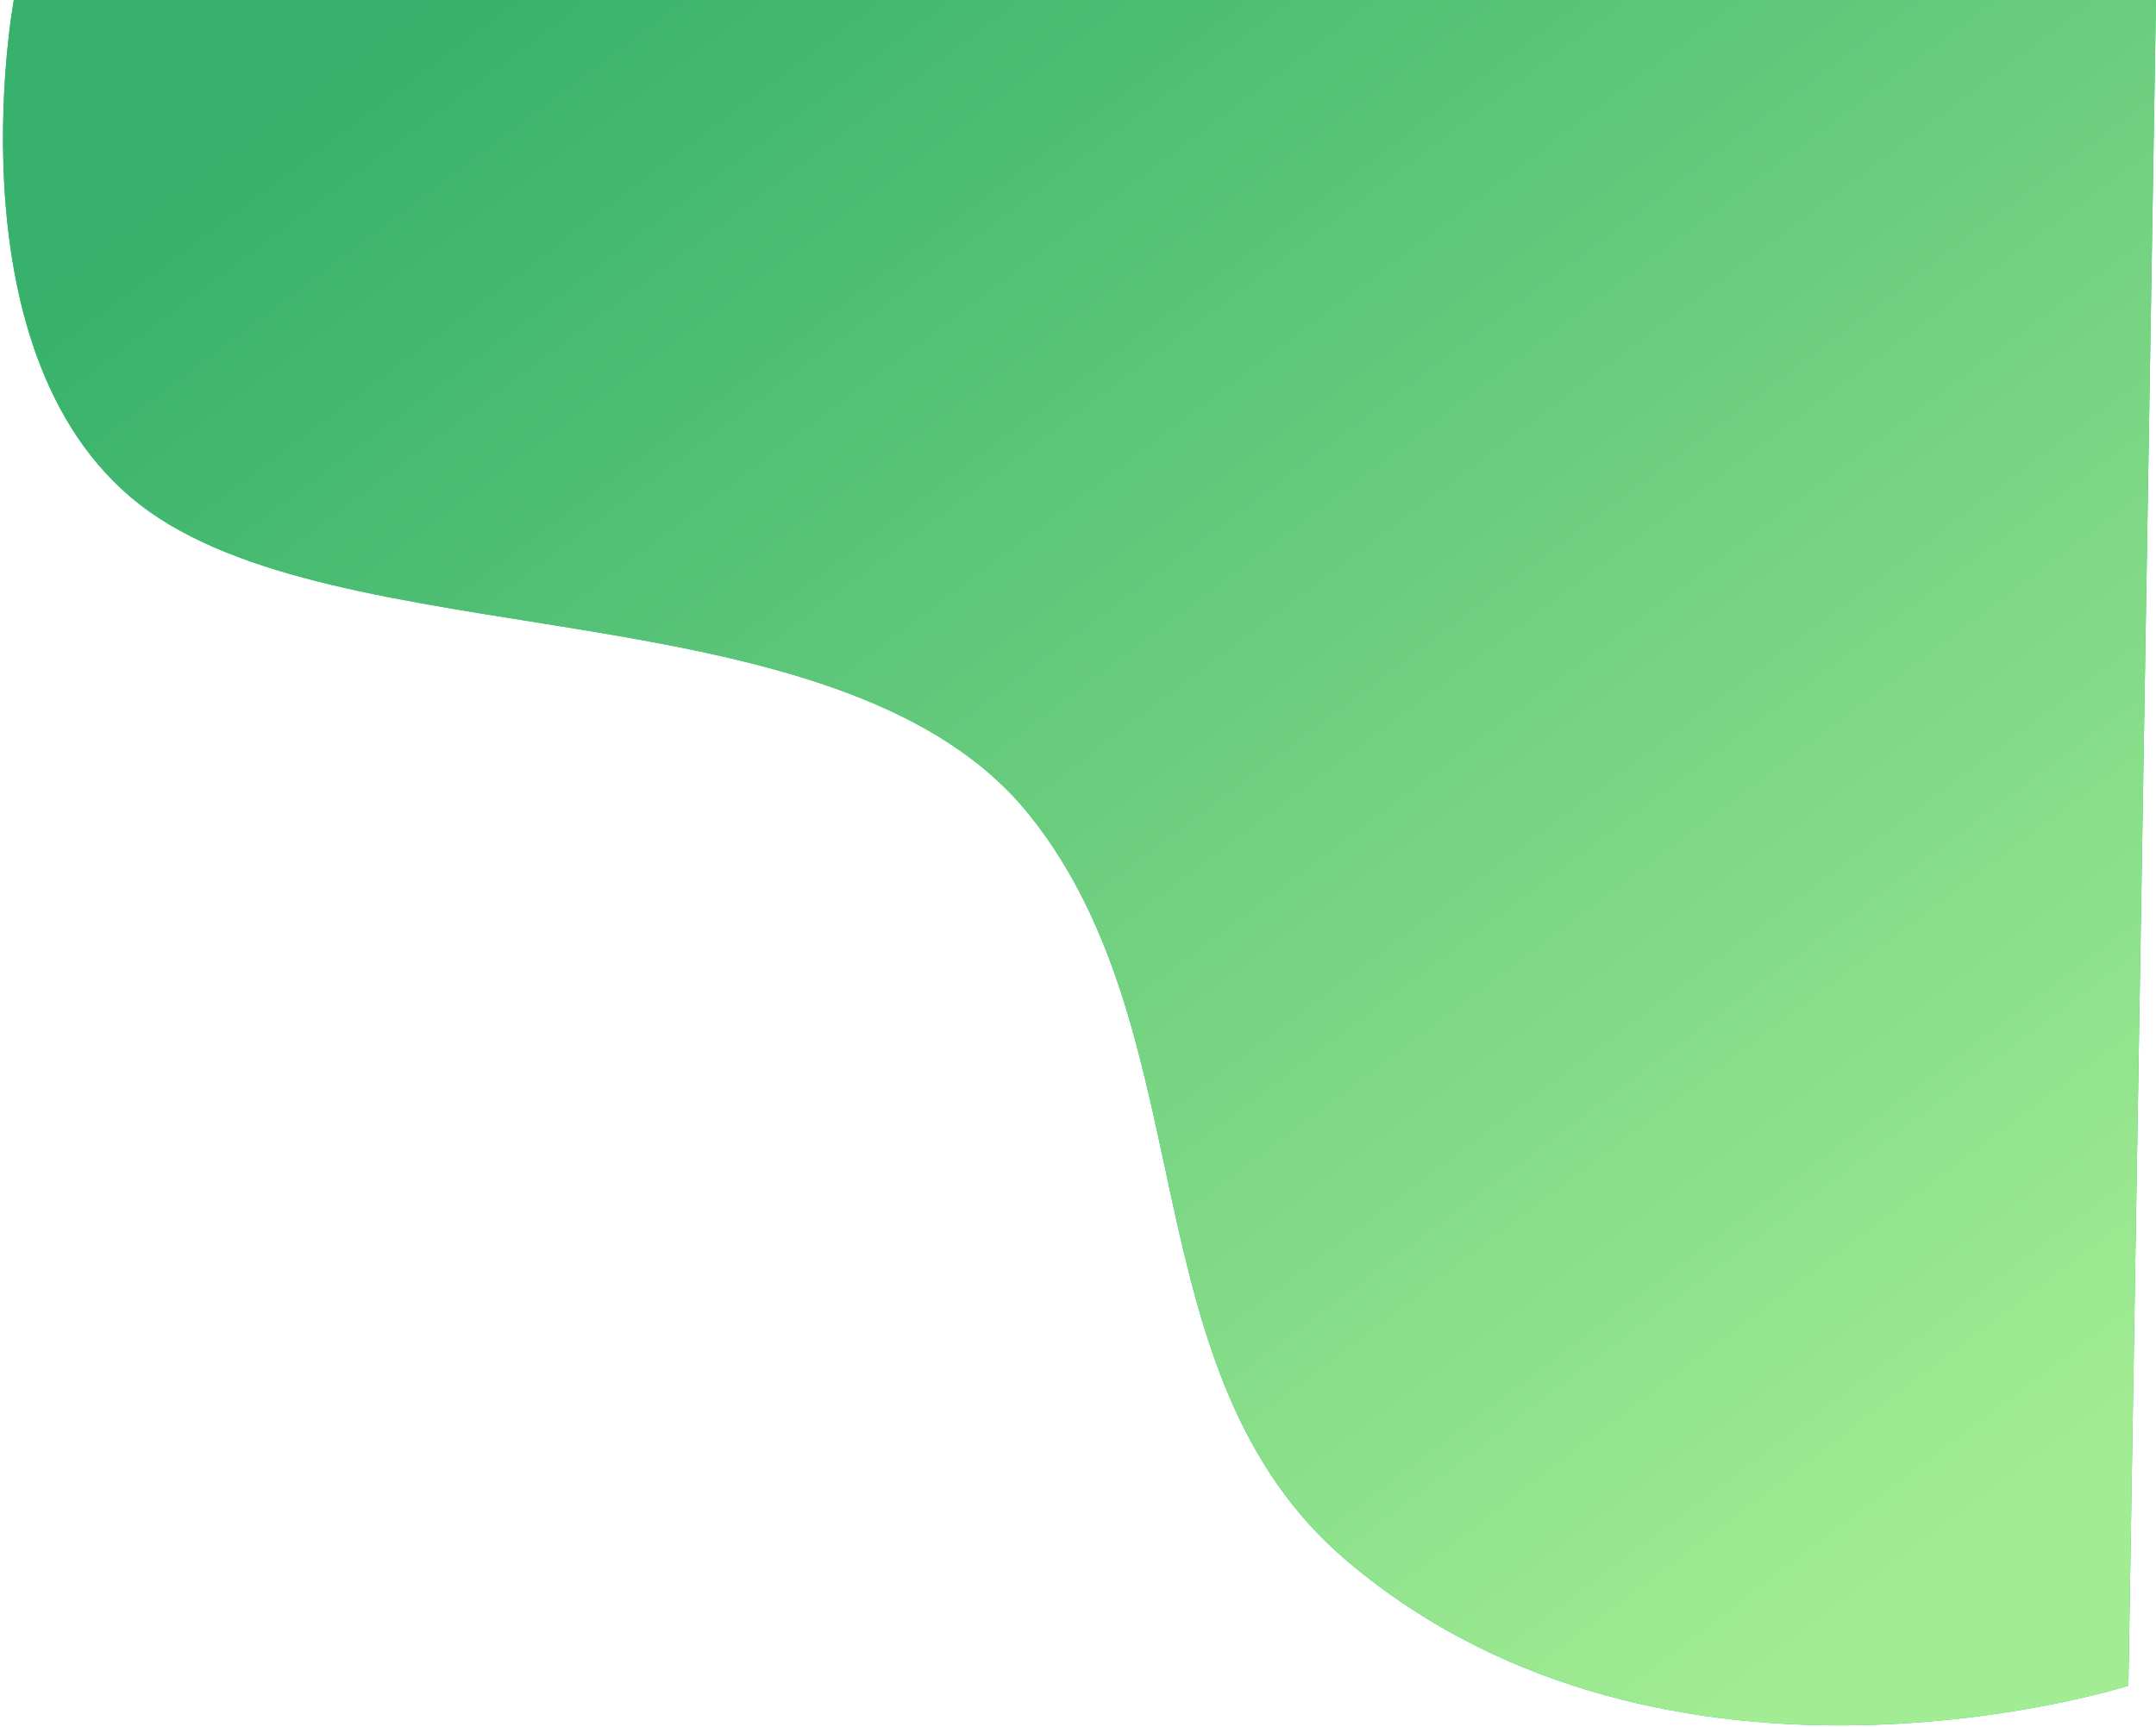 <svg xmlns="http://www.w3.org/2000/svg" width="312" height="250" viewBox="0 0 312 250"><defs><linearGradient id="khc0a" x1="250" x2="62.43" y1="249.74" y2="0" gradientUnits="userSpaceOnUse"><stop offset="0" stop-color="#a2ec93"/><stop offset="1" stop-color="#37b16b"/></linearGradient></defs><g><g><path fill="#00d655" d="M2-.001h310l-4 244s-66.548 21.245-113-18c-32-27.035-20.31-75.9-46-108-26.185-32.719-95.082-22.928-126-43-31.097-20.188-21-75-21-75z"/><path fill="url(#khc0a)" d="M2-.001h310l-4 244s-66.548 21.245-113-18c-32-27.035-20.31-75.9-46-108-26.185-32.719-95.082-22.928-126-43-31.097-20.188-21-75-21-75z"/></g></g></svg>